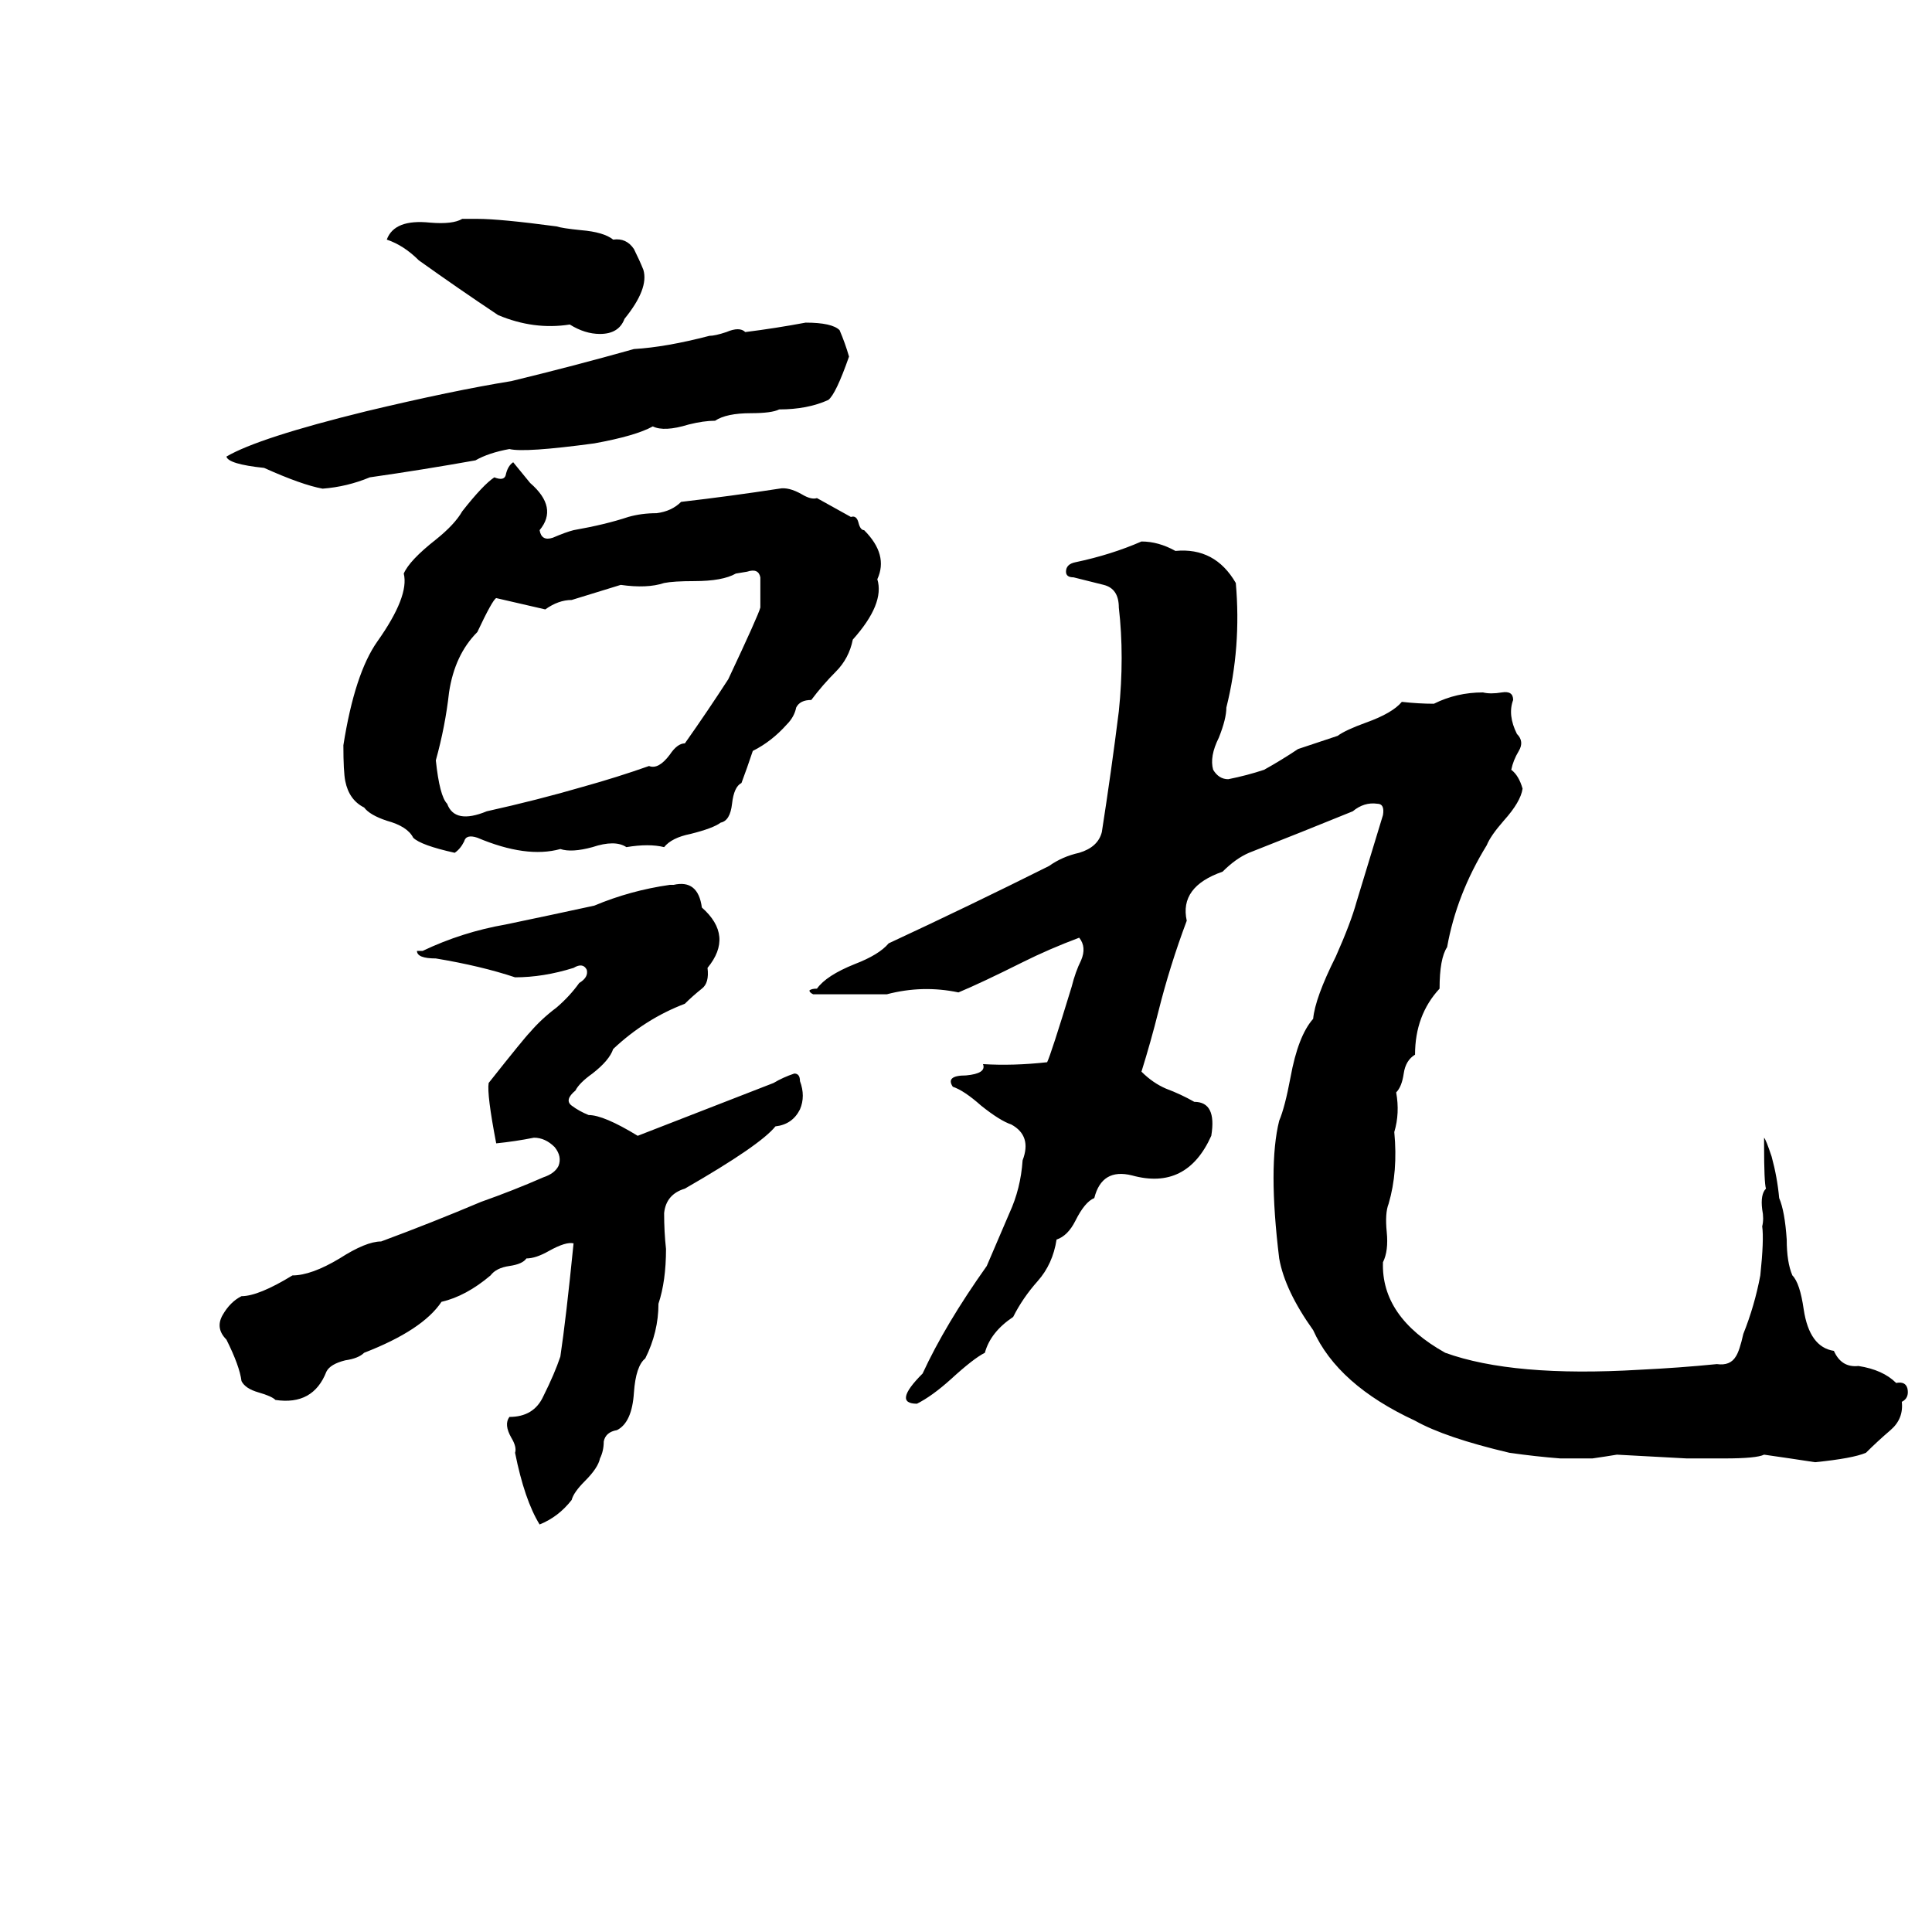 <svg xmlns="http://www.w3.org/2000/svg" viewBox="0 -800 1024 1024">
	<path fill="#000000" d="M245 -684Q249 -684 253 -684Q265 -684 295 -680Q298 -679 308 -678Q320 -677 325 -673Q332 -674 336 -668Q339 -662 341 -657Q344 -647 331 -631Q328 -623 318 -623Q310 -623 302 -628Q283 -625 264 -633Q243 -647 222 -662Q214 -670 205 -673Q209 -684 228 -682Q240 -681 245 -684ZM427 -629Q441 -629 445 -625Q448 -618 450 -611Q443 -591 439 -588Q428 -583 413 -583Q409 -581 398 -581Q385 -581 379 -577Q373 -577 365 -575Q352 -571 346 -574Q337 -569 315 -565Q278 -560 270 -562Q259 -560 252 -556Q224 -551 196 -547Q184 -542 171 -541Q160 -543 140 -552Q121 -554 120 -558Q137 -568 194 -582Q240 -593 271 -598Q304 -606 336 -615Q353 -616 376 -622Q379 -622 385 -624Q392 -627 395 -624Q411 -626 427 -629ZM272 -555L281 -544Q296 -531 286 -519Q287 -513 293 -515Q300 -518 304 -519Q321 -522 333 -526Q340 -528 348 -528Q356 -529 361 -534Q387 -537 413 -541Q418 -542 425 -538Q430 -535 433 -536Q442 -531 451 -526Q454 -527 455 -523Q456 -519 458 -519Q471 -506 465 -493Q469 -480 452 -461Q450 -451 443 -444Q436 -437 430 -429Q424 -429 422 -425Q421 -420 417 -416Q409 -407 399 -402Q396 -393 393 -385Q389 -383 388 -374Q387 -365 382 -364Q378 -361 366 -358Q356 -356 352 -351Q344 -353 332 -351Q326 -355 314 -351Q303 -348 297 -350Q279 -345 253 -356Q247 -358 246 -354Q244 -350 241 -348Q223 -352 219 -356Q216 -362 205 -365Q196 -368 193 -372Q185 -376 183 -386Q182 -391 182 -405Q188 -443 200 -460Q217 -484 214 -496Q217 -503 231 -514Q241 -522 245 -529Q256 -543 262 -547Q267 -545 268 -548Q269 -553 272 -555ZM605 -513Q614 -513 623 -508Q644 -510 655 -491Q658 -457 650 -425Q650 -419 646 -409Q641 -399 643 -392Q646 -387 651 -387Q661 -389 670 -392Q679 -397 688 -403L709 -410Q713 -413 724 -417Q738 -422 743 -428Q752 -427 760 -427Q772 -433 786 -433Q790 -432 796 -433Q802 -434 802 -429Q799 -421 804 -411Q808 -407 805 -402Q802 -397 801 -392Q805 -389 807 -382Q806 -375 797 -365Q790 -357 788 -352Q772 -326 767 -298Q763 -292 763 -276Q750 -262 750 -241Q745 -238 744 -231Q743 -224 740 -221Q742 -210 739 -200Q741 -179 736 -162Q734 -157 735 -147Q736 -137 733 -131Q732 -102 766 -83Q802 -70 869 -74Q890 -75 910 -77Q917 -76 920 -81Q922 -84 924 -93Q930 -108 933 -124Q935 -143 934 -150Q935 -154 934 -159Q933 -167 936 -170Q935 -173 935 -193Q935 -196 935 -197Q936 -196 939 -187Q942 -176 943 -165Q946 -158 947 -143Q947 -131 950 -124Q954 -120 956 -106Q959 -86 972 -84Q976 -75 985 -76Q998 -74 1005 -67Q1010 -68 1011 -64Q1012 -59 1008 -57Q1009 -48 1002 -42Q995 -36 989 -30Q982 -27 962 -25Q949 -27 935 -29Q931 -27 914 -27Q904 -27 894 -27Q876 -28 857 -29Q851 -28 844 -27Q836 -27 827 -27Q814 -28 800 -30Q766 -38 750 -47Q709 -66 696 -95Q681 -116 678 -133Q672 -182 678 -206Q681 -213 684 -229Q688 -251 696 -260Q697 -271 708 -293Q716 -311 719 -322Q726 -345 733 -368Q734 -374 730 -374Q723 -375 717 -370Q690 -359 662 -348Q655 -345 648 -338Q625 -330 629 -312Q620 -288 614 -264Q610 -248 605 -232Q611 -226 618 -223Q626 -220 633 -216Q645 -216 642 -198Q629 -169 600 -177Q584 -181 580 -165Q575 -163 570 -153Q566 -145 560 -143Q558 -130 550 -121Q542 -112 537 -102Q525 -94 522 -83Q516 -80 504 -69Q494 -60 486 -56Q473 -56 489 -72Q501 -98 523 -129Q529 -143 535 -157Q541 -170 542 -185Q547 -198 536 -204Q530 -206 520 -214Q511 -222 505 -224Q501 -230 512 -230Q523 -231 521 -236Q537 -235 555 -237Q557 -241 568 -277Q570 -285 573 -291Q576 -298 572 -303Q556 -297 542 -290Q520 -279 508 -274Q489 -278 470 -273Q453 -273 435 -273Q433 -273 431 -273Q429 -274 429 -275Q430 -276 433 -276Q438 -283 453 -289Q466 -294 471 -300Q514 -320 556 -341Q563 -346 572 -348Q582 -351 584 -359Q589 -391 593 -423Q596 -452 593 -478Q593 -488 585 -490Q577 -492 569 -494Q565 -494 565 -497Q565 -501 570 -502Q589 -506 605 -513ZM396 -497L390 -496Q383 -492 368 -492Q357 -492 352 -491Q343 -488 329 -490Q316 -486 303 -482Q296 -482 289 -477Q276 -480 263 -483Q261 -482 253 -465Q241 -453 238 -433Q236 -415 231 -397Q233 -378 237 -374Q241 -363 258 -370Q285 -376 309 -383Q327 -388 344 -394Q349 -392 355 -400Q359 -406 363 -406Q375 -423 386 -440Q402 -474 403 -478Q403 -485 403 -494Q402 -499 396 -497ZM355 -331H357Q370 -334 372 -319Q389 -304 375 -287Q376 -279 372 -276Q367 -272 363 -268Q342 -260 325 -244Q323 -238 314 -231Q307 -226 305 -222Q299 -217 303 -214Q307 -211 312 -209Q320 -209 338 -198Q374 -212 410 -226Q415 -229 421 -231Q424 -231 424 -227Q427 -219 424 -212Q420 -204 411 -203Q403 -193 363 -170Q353 -167 352 -157Q352 -147 353 -138Q353 -121 349 -109Q349 -94 342 -80Q337 -76 336 -62Q335 -46 327 -42Q321 -41 320 -36Q320 -31 318 -27Q317 -22 310 -15Q304 -9 303 -5Q296 4 286 8Q278 -5 273 -30Q274 -33 271 -38Q267 -45 270 -49Q283 -49 288 -60Q294 -72 297 -81Q300 -101 304 -141Q300 -142 291 -137Q284 -133 279 -133Q277 -130 270 -129Q263 -128 260 -124Q247 -113 234 -110Q224 -95 193 -83Q190 -80 183 -79Q175 -77 173 -73Q166 -55 146 -58Q144 -60 137 -62Q130 -64 128 -68Q127 -76 120 -90Q114 -96 118 -103Q122 -110 128 -113Q137 -113 155 -124Q165 -124 180 -133Q194 -142 202 -142Q229 -152 255 -163Q272 -169 288 -176Q294 -178 296 -182Q298 -187 294 -192Q289 -197 283 -197Q273 -195 263 -194Q258 -220 259 -226Q278 -250 281 -253Q287 -260 295 -266Q302 -272 307 -279Q312 -282 311 -286Q309 -290 304 -287Q288 -282 273 -282Q255 -288 231 -292Q221 -292 221 -296Q222 -296 224 -296Q245 -306 268 -310Q292 -315 315 -320Q334 -328 355 -331Z"/>
</svg>
